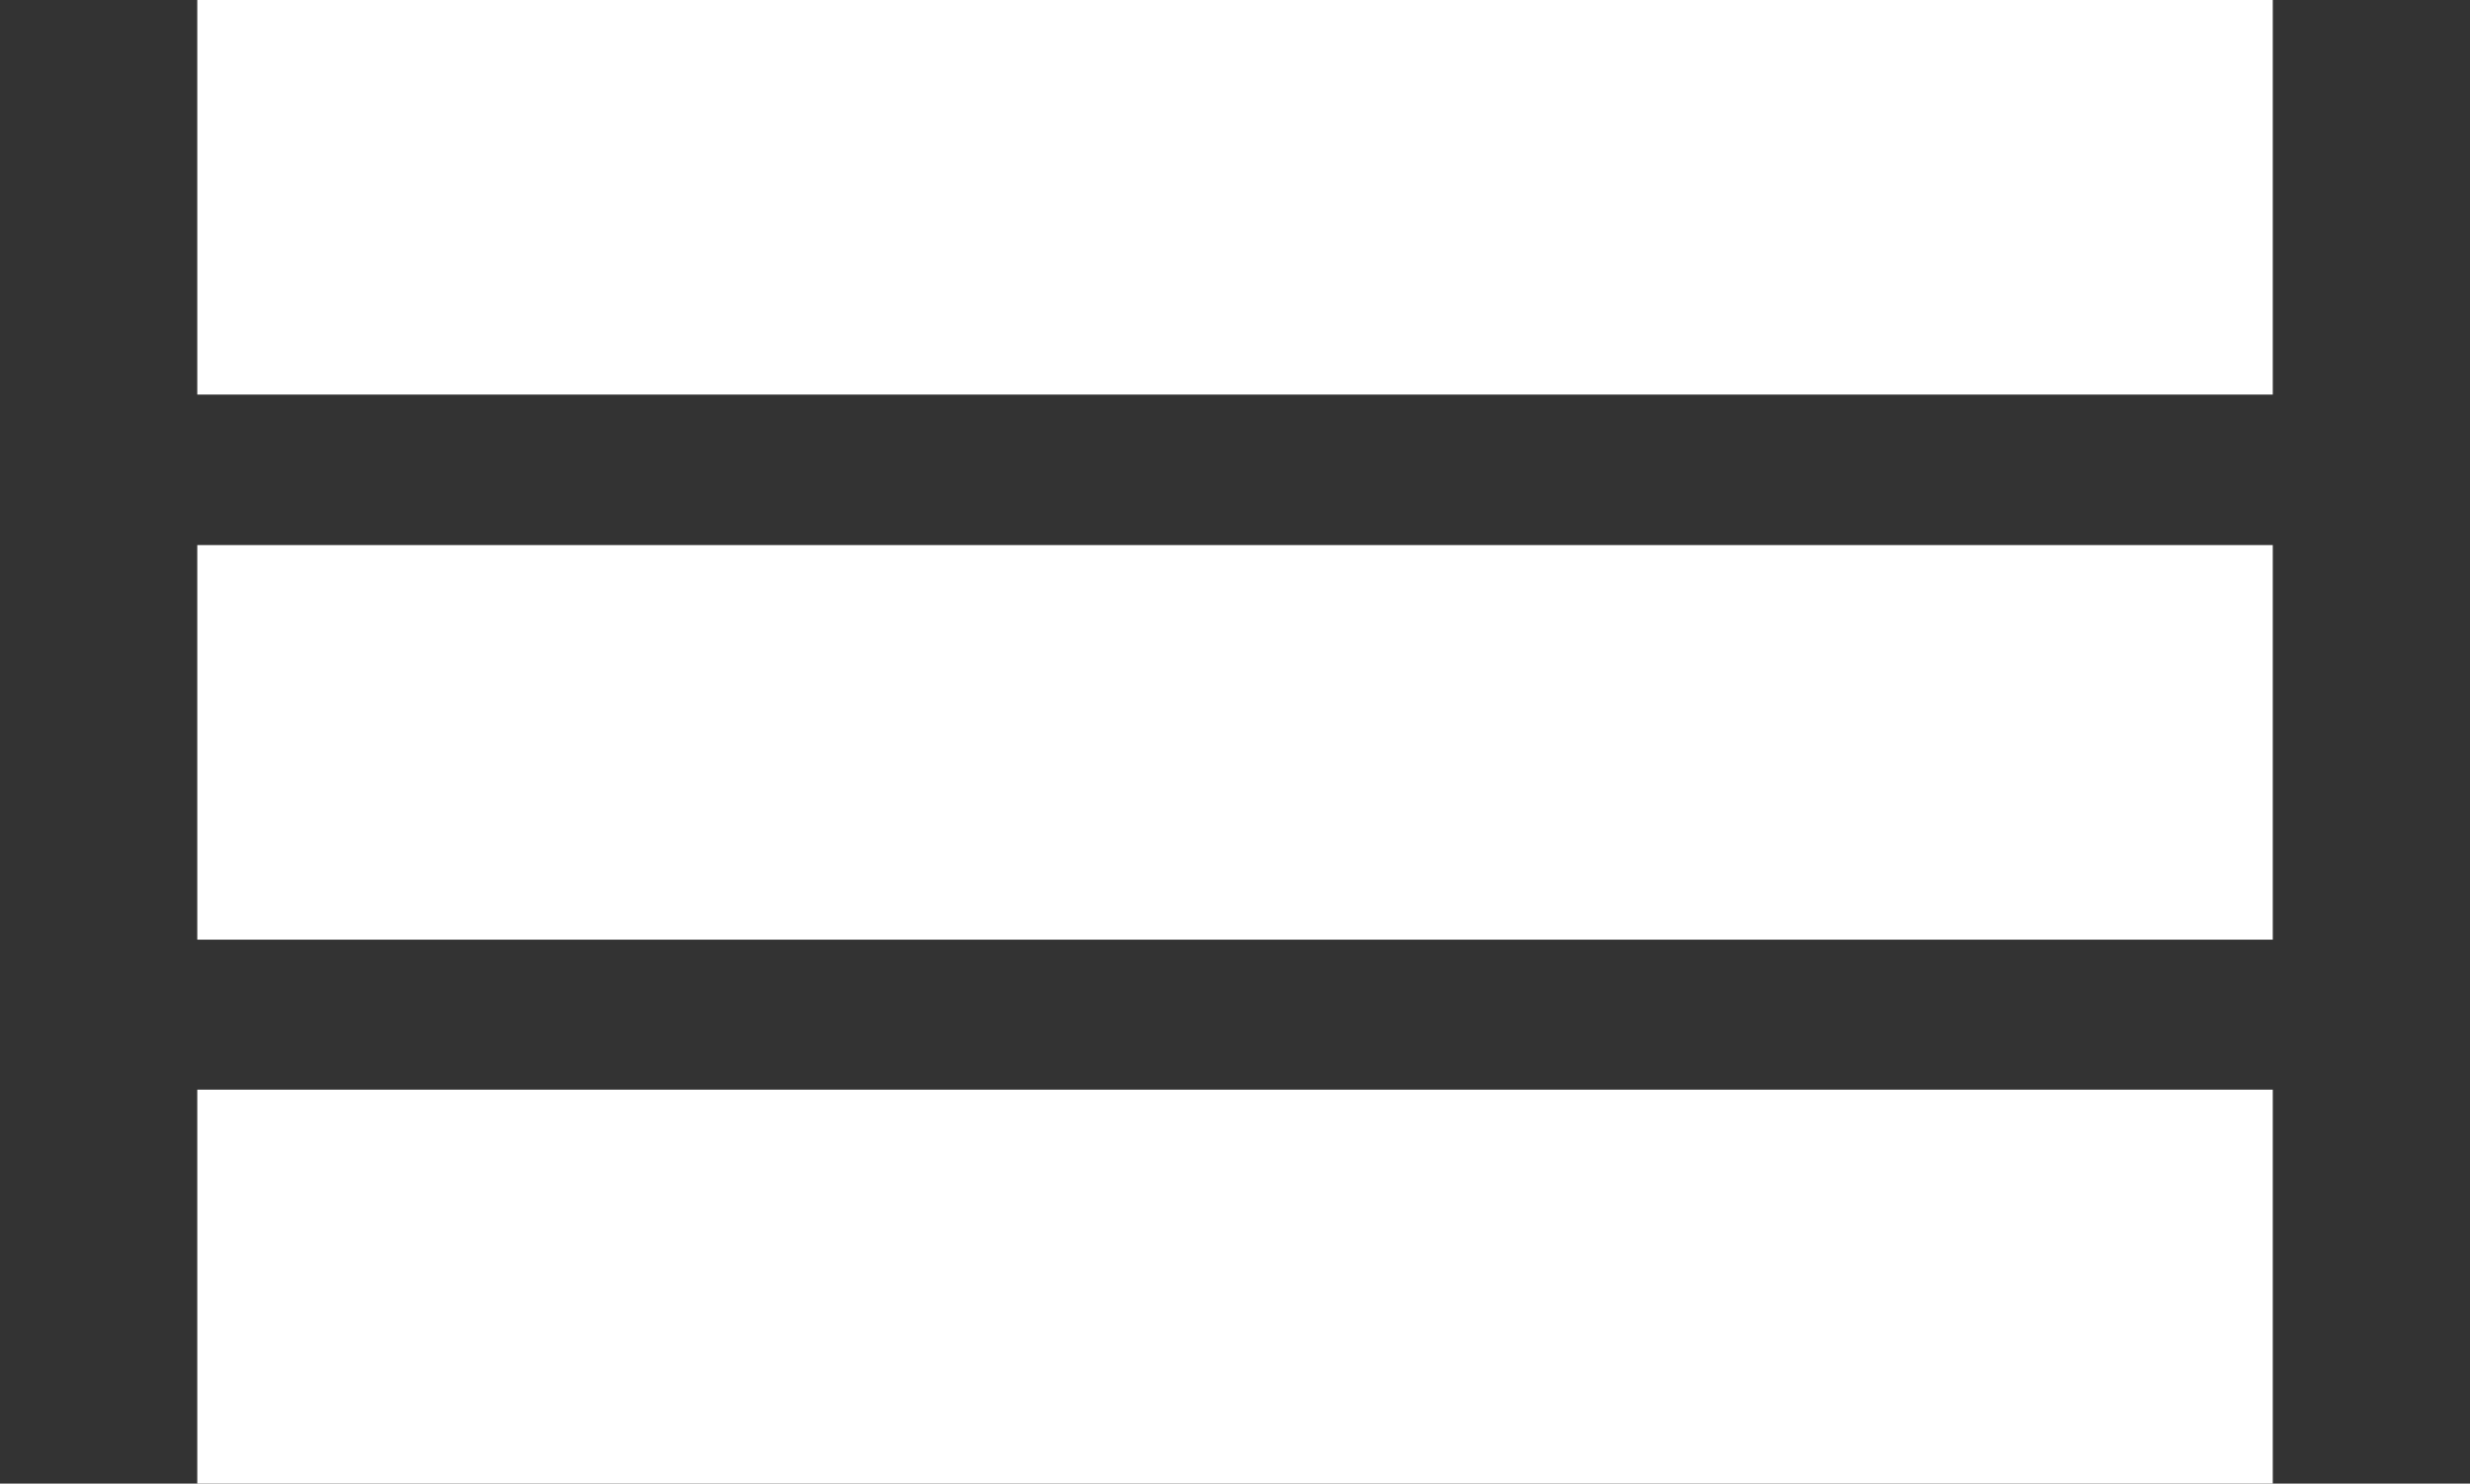 <svg width="313" height="188" xmlns="http://www.w3.org/2000/svg">

 <rect width="100%" height="100%" fill="#333333" stroke="none"/>

 <g>
  <title>Layer 1</title>
  <line stroke-width="50" stroke="#fff" stroke-linecap="undefined" stroke-linejoin="undefined" id="svg_3" y2="25" x2="288.008" y1="25" x1="25" fill="none"/>
  <line stroke-width="50" stroke="#fff" stroke-linecap="undefined" stroke-linejoin="undefined" id="svg_4" y2="94.071" x2="288.008" y1="94.071" x1="25" fill="none"/>
  <line stroke-width="50" stroke="#fff" stroke-linecap="undefined" stroke-linejoin="undefined" id="svg_5" y2="163.079" x2="288.008" y1="163.079" x1="25" fill="none"/>
 </g>
</svg>